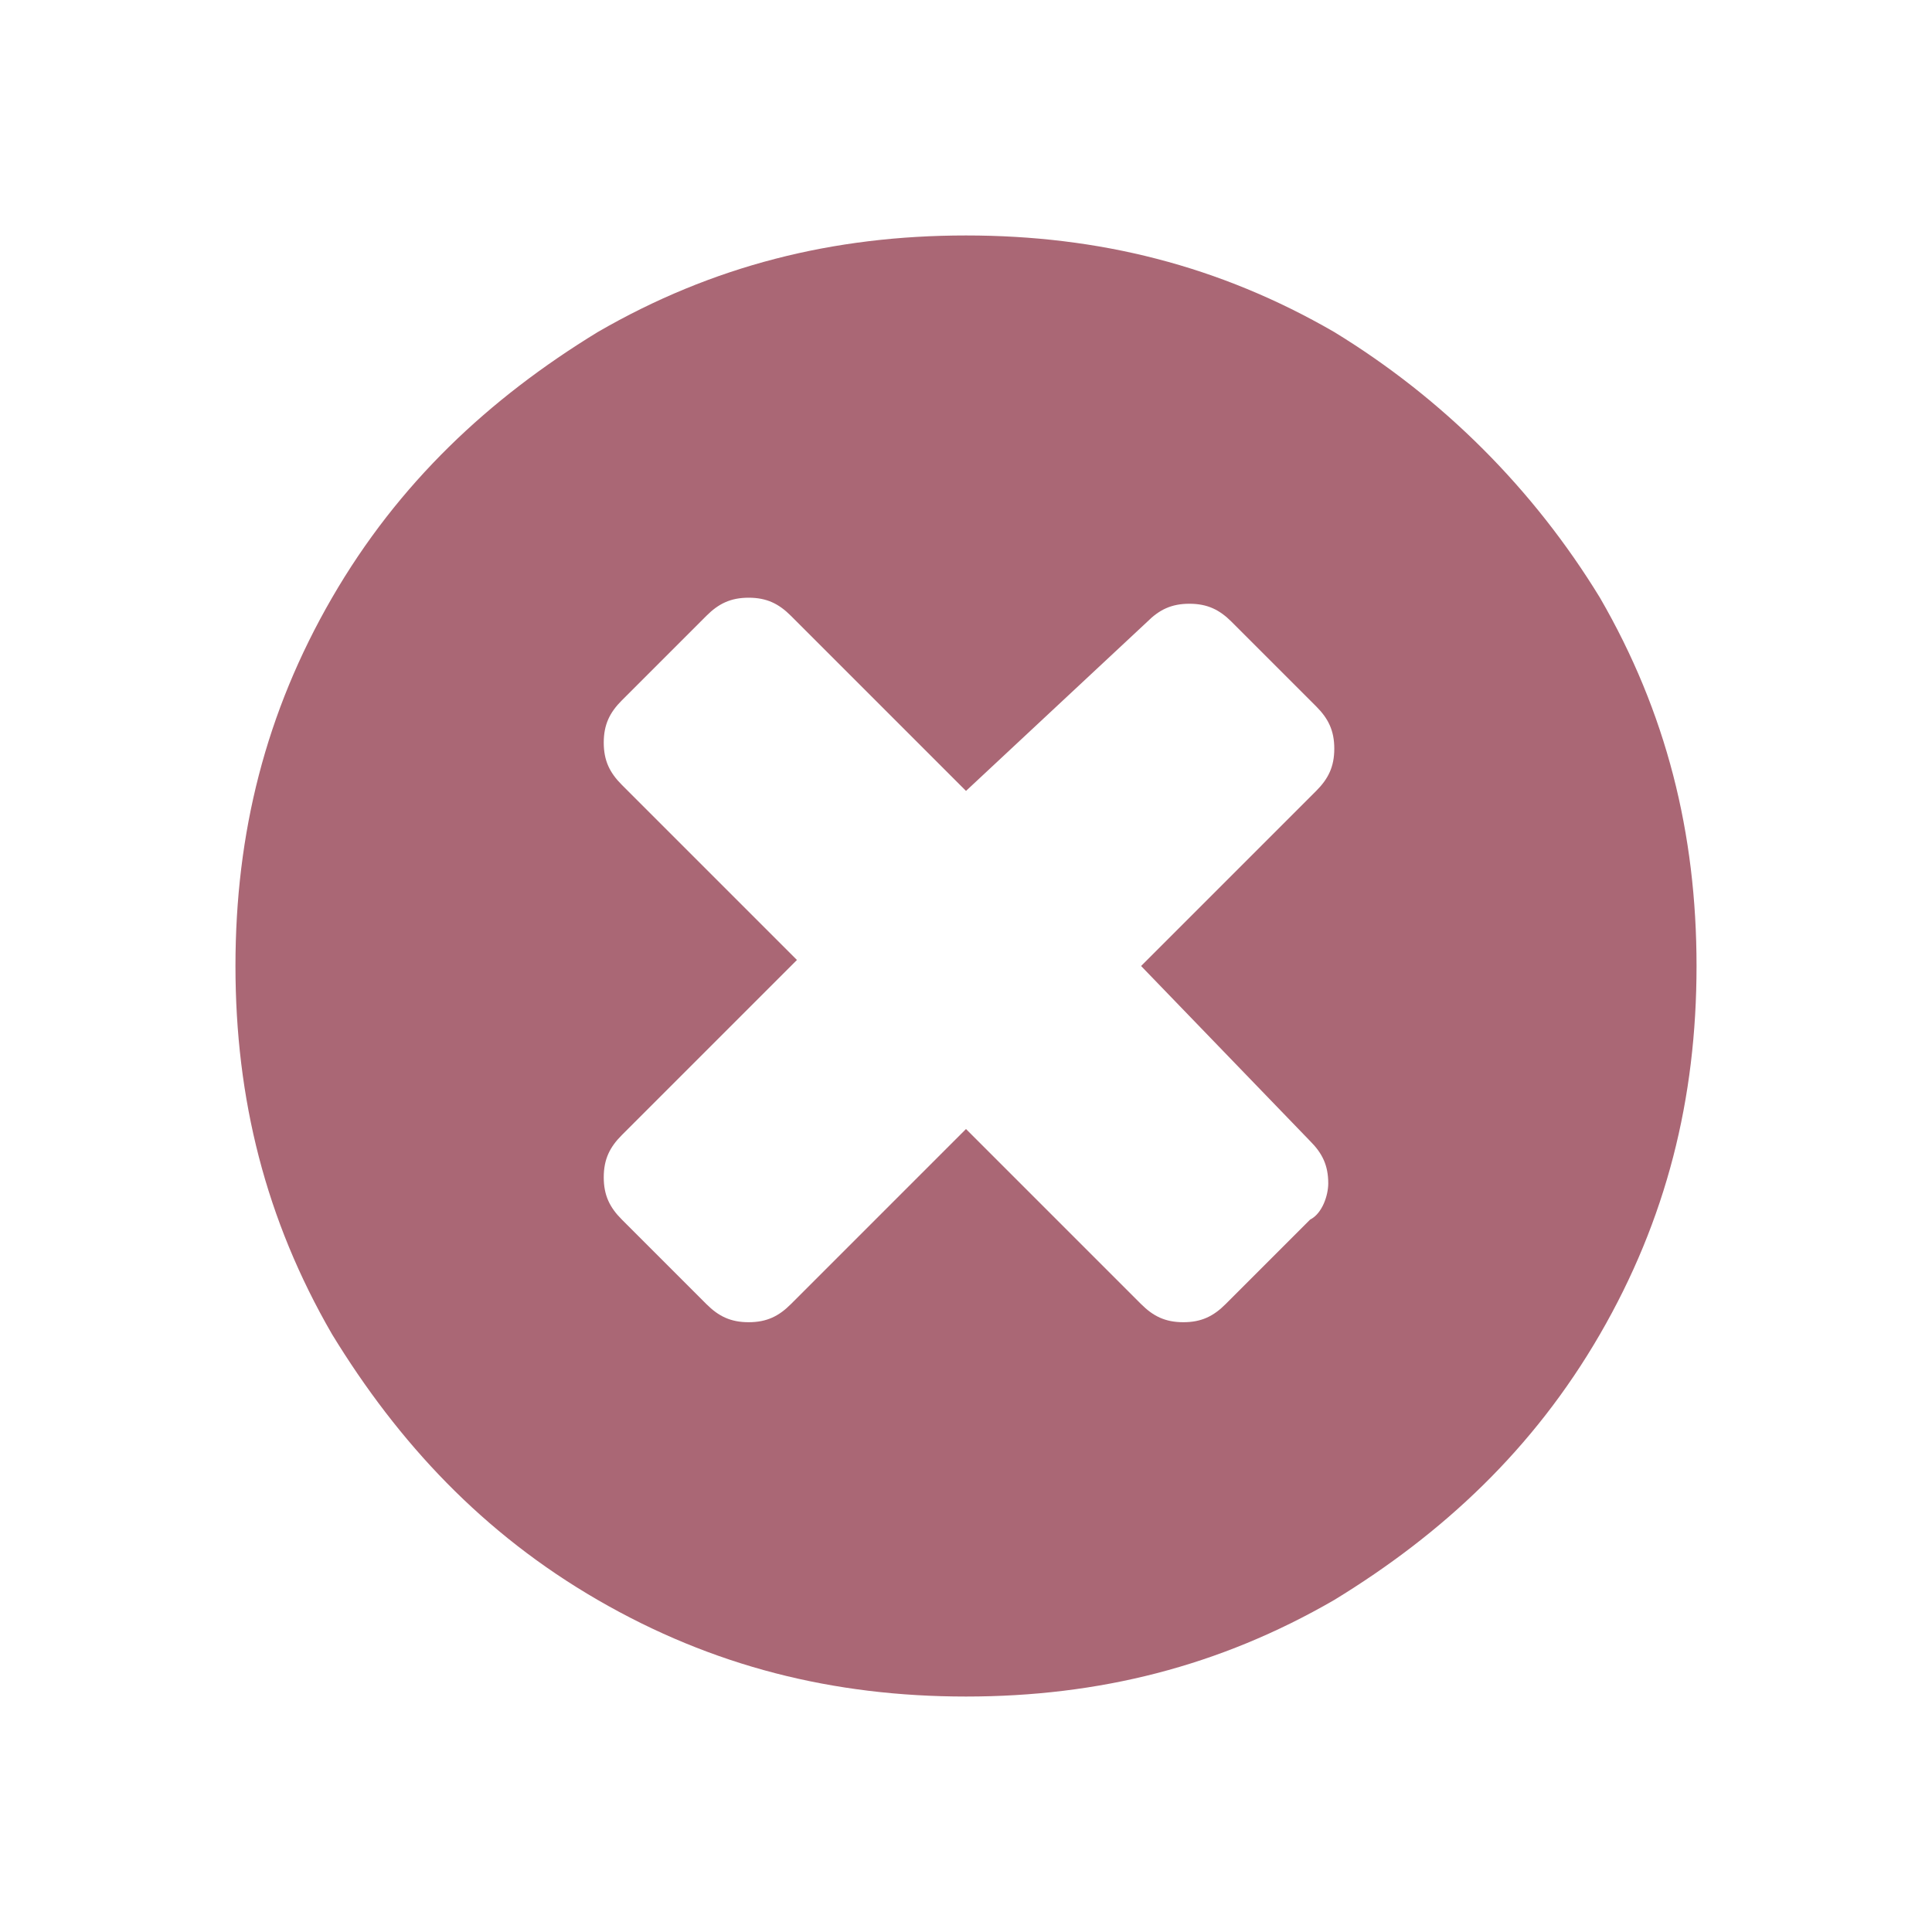 <svg xmlns="http://www.w3.org/2000/svg" viewBox="0 0 32 32"><path fill="#aa6775" d="M26.5 9.9c1.1 1.9 1.6 3.9 1.6 6.1s-.5 4.2-1.6 6.1c-1.1 1.9-2.6 3.3-4.4 4.4-1.9 1.1-3.9 1.6-6.1 1.6s-4.2-.5-6.1-1.6c-1.9-1.1-3.3-2.6-4.4-4.4-1.1-1.9-1.6-3.9-1.6-6.1s.5-4.2 1.6-6.1C6.6 8 8.1 6.6 9.9 5.5c1.9-1.1 3.9-1.6 6.1-1.6s4.2.5 6.1 1.6c1.8 1.1 3.3 2.6 4.4 4.4zM22 19.6c0-.3-.1-.5-.3-.7L18.9 16l2.9-2.9c.2-.2.3-.4.3-.7 0-.3-.1-.5-.3-.7l-1.4-1.4c-.2-.2-.4-.3-.7-.3-.3 0-.5.1-.7.3l-3 2.8-2.9-2.9c-.2-.2-.4-.3-.7-.3-.3 0-.5.1-.7.3l-1.4 1.4c-.2.2-.3.4-.3.7 0 .3.1.5.3.7l2.9 2.9-2.9 2.9c-.2.2-.3.4-.3.7 0 .3.1.5.3.7l1.4 1.4c.2.2.4.3.7.3.3 0 .5-.1.7-.3l2.9-2.9 2.9 2.9c.2.2.4.3.7.3.3 0 .5-.1.7-.3l1.4-1.4c.2-.1.3-.4.3-.6z"/></svg>
